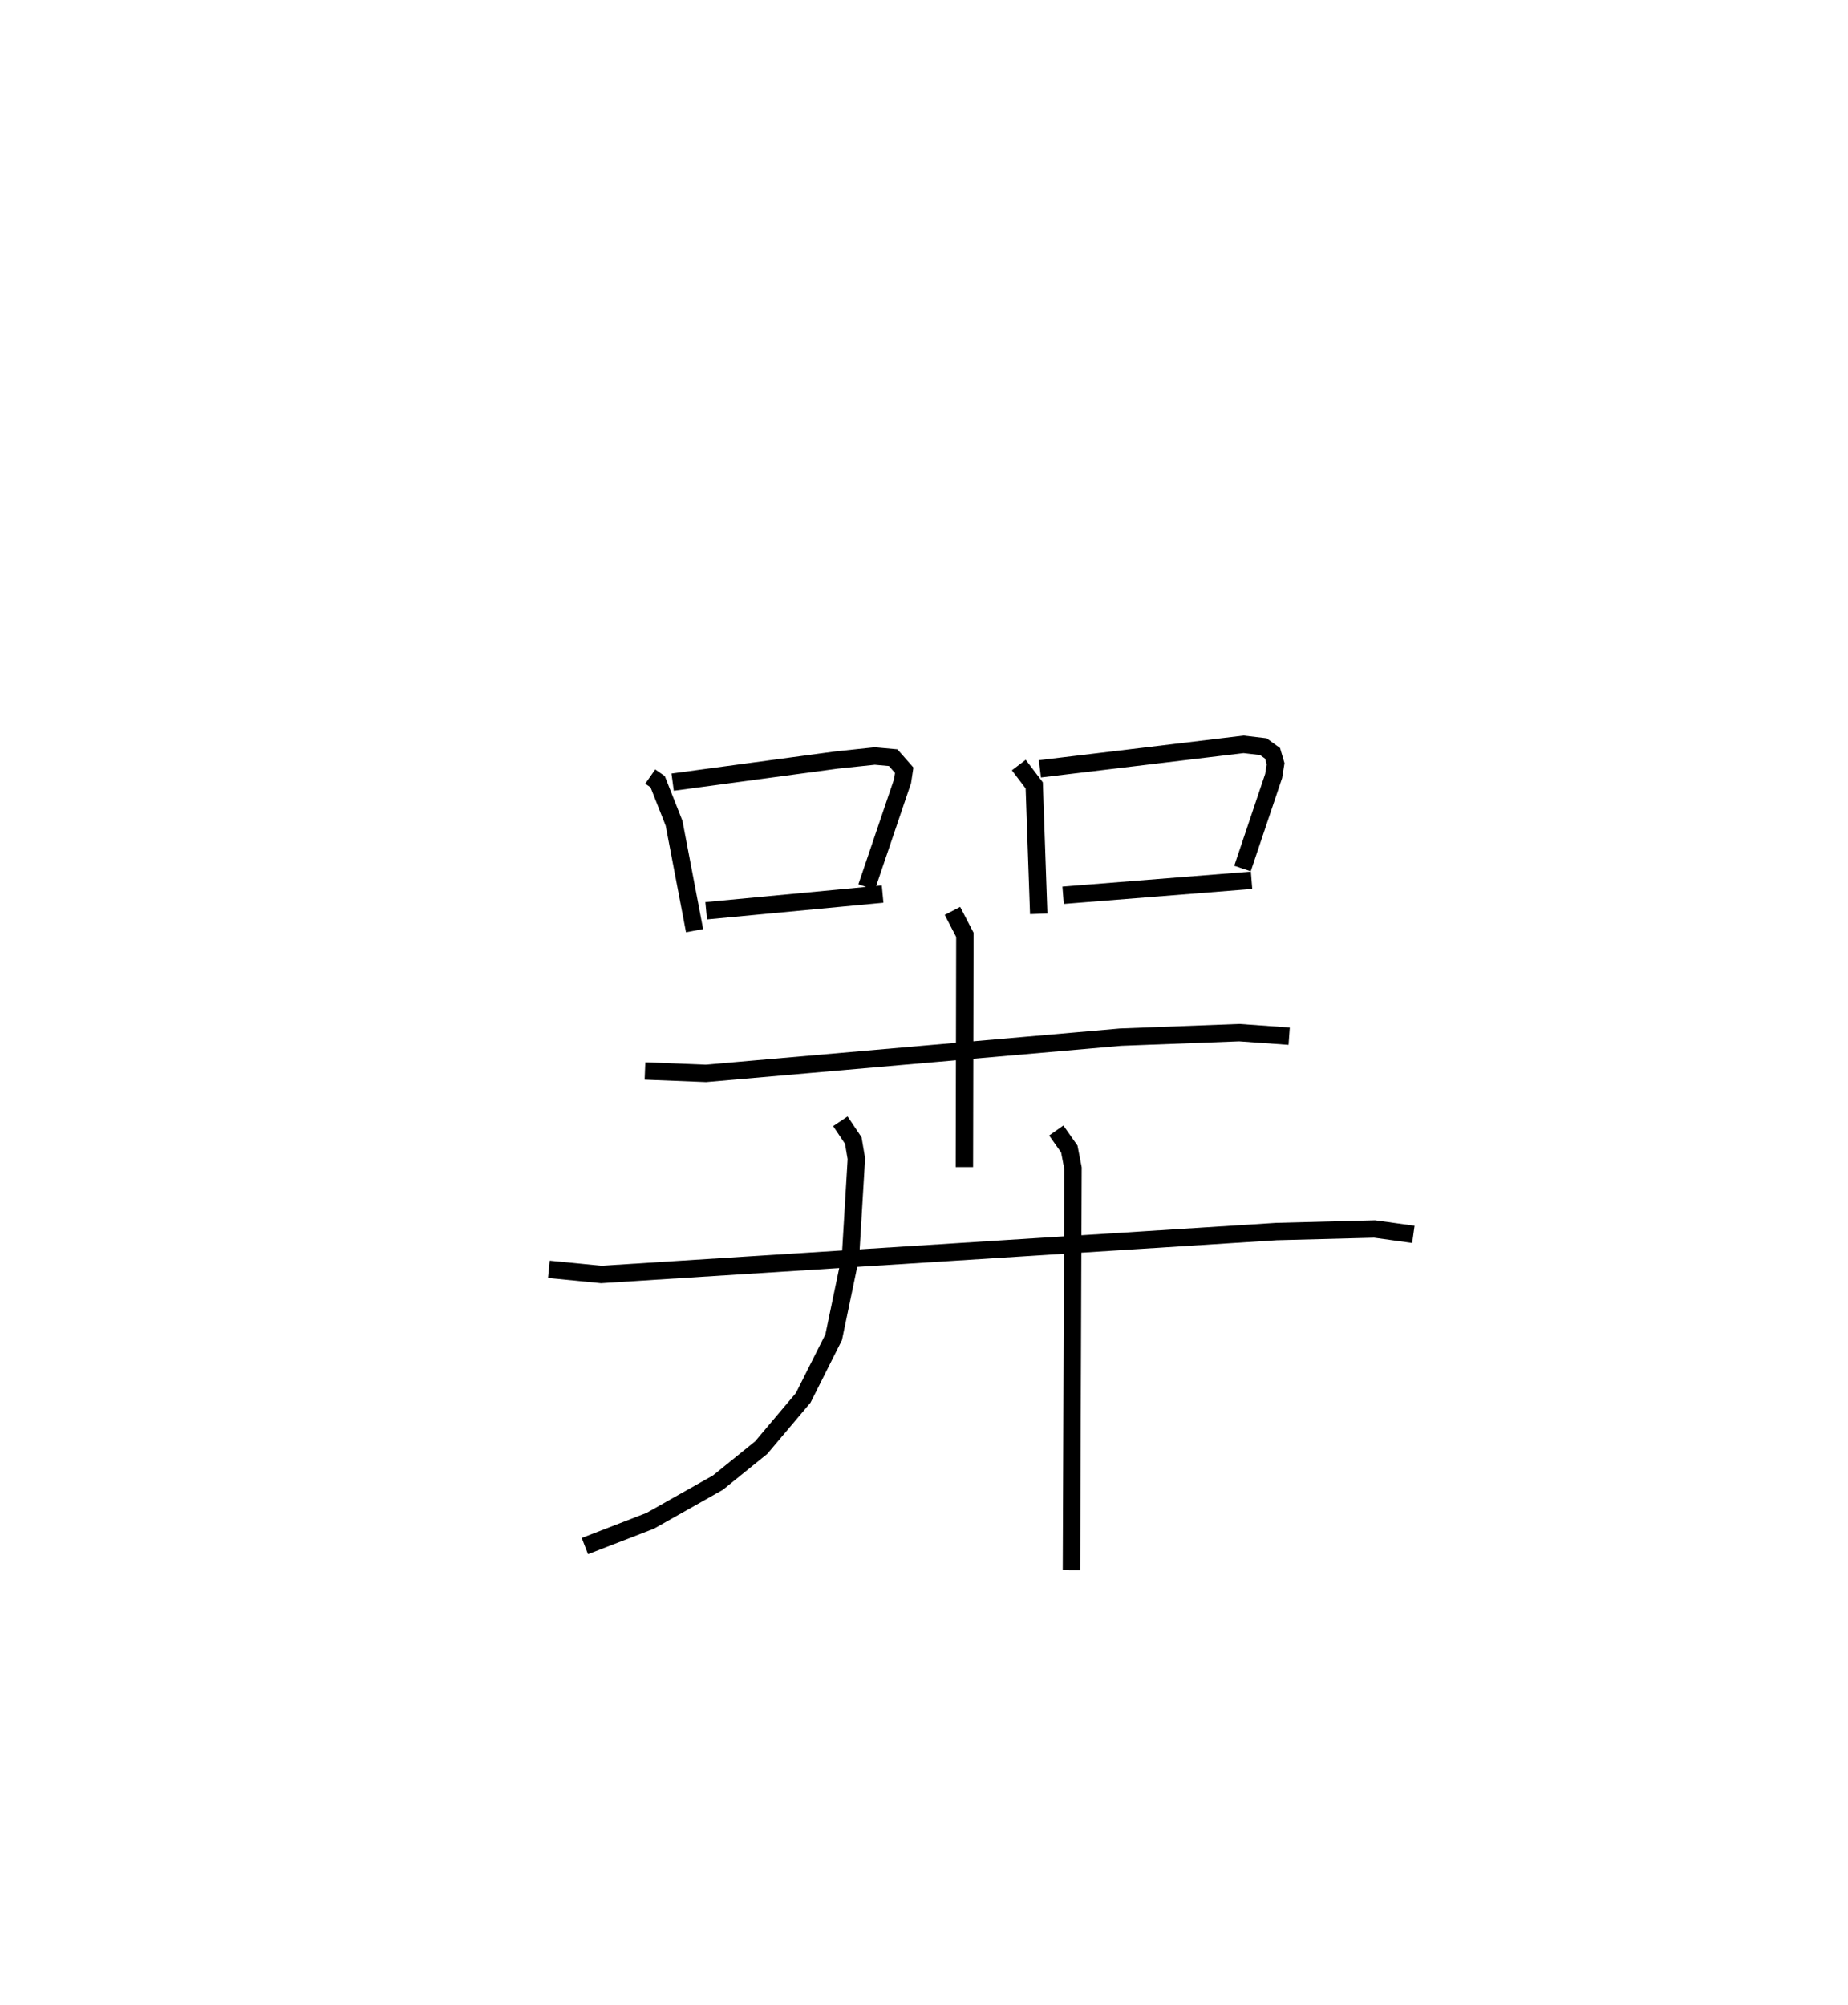 <?xml version="1.0" encoding="utf-8" ?>
<svg baseProfile="full" height="115.312" version="1.1" width="106.301" xmlns="http://www.w3.org/2000/svg" xmlns:ev="http://www.w3.org/2001/xml-events" xmlns:xlink="http://www.w3.org/1999/xlink"><defs /><rect fill="white" height="115.312" width="106.301" x="0" y="0" /><path d="M25,25 m0.0,0.0 m12.405,19.662 l0.425,0.296 0.944,2.39 l1.179,6.18 m-1.261,-8.545 l9.44,-1.272 2.188,-0.231 l1.058,0.097 0.635,0.721 l-0.095,0.625 -2.068,6.097 m-9.229,1.363 l10.149,-0.96 m7.834,-7.423 l0.887,1.169 0.258,7.389 m0.068,-8.339 l11.716,-1.408 1.138,0.133 l0.529,0.382 0.176,0.597 l-0.113,0.705 -1.792,5.326 m-10.318,1.538 l10.839,-0.863 m-34.891,10.968 l3.505,0.14 23.85,-2.086 l6.828,-0.26 2.872,0.205 m-19.368,-7.206 l0.714,1.378 -0.028,13.357 m-23.901,5.879 l3.013,0.296 38.841,-2.469 l5.643,-0.147 2.23,0.31 m-32.96,-6.505 l0.743,1.107 0.178,1.045 l-0.337,5.621 -0.969,4.649 l-1.753,3.485 -2.416,2.862 l-2.488,2.012 -3.899,2.199 l-3.756,1.453 m27.116,-23.903 l0.75,1.065 0.213,1.103 l-0.091,23.128 " fill="none" stroke="black" stroke-width="1" /></svg>